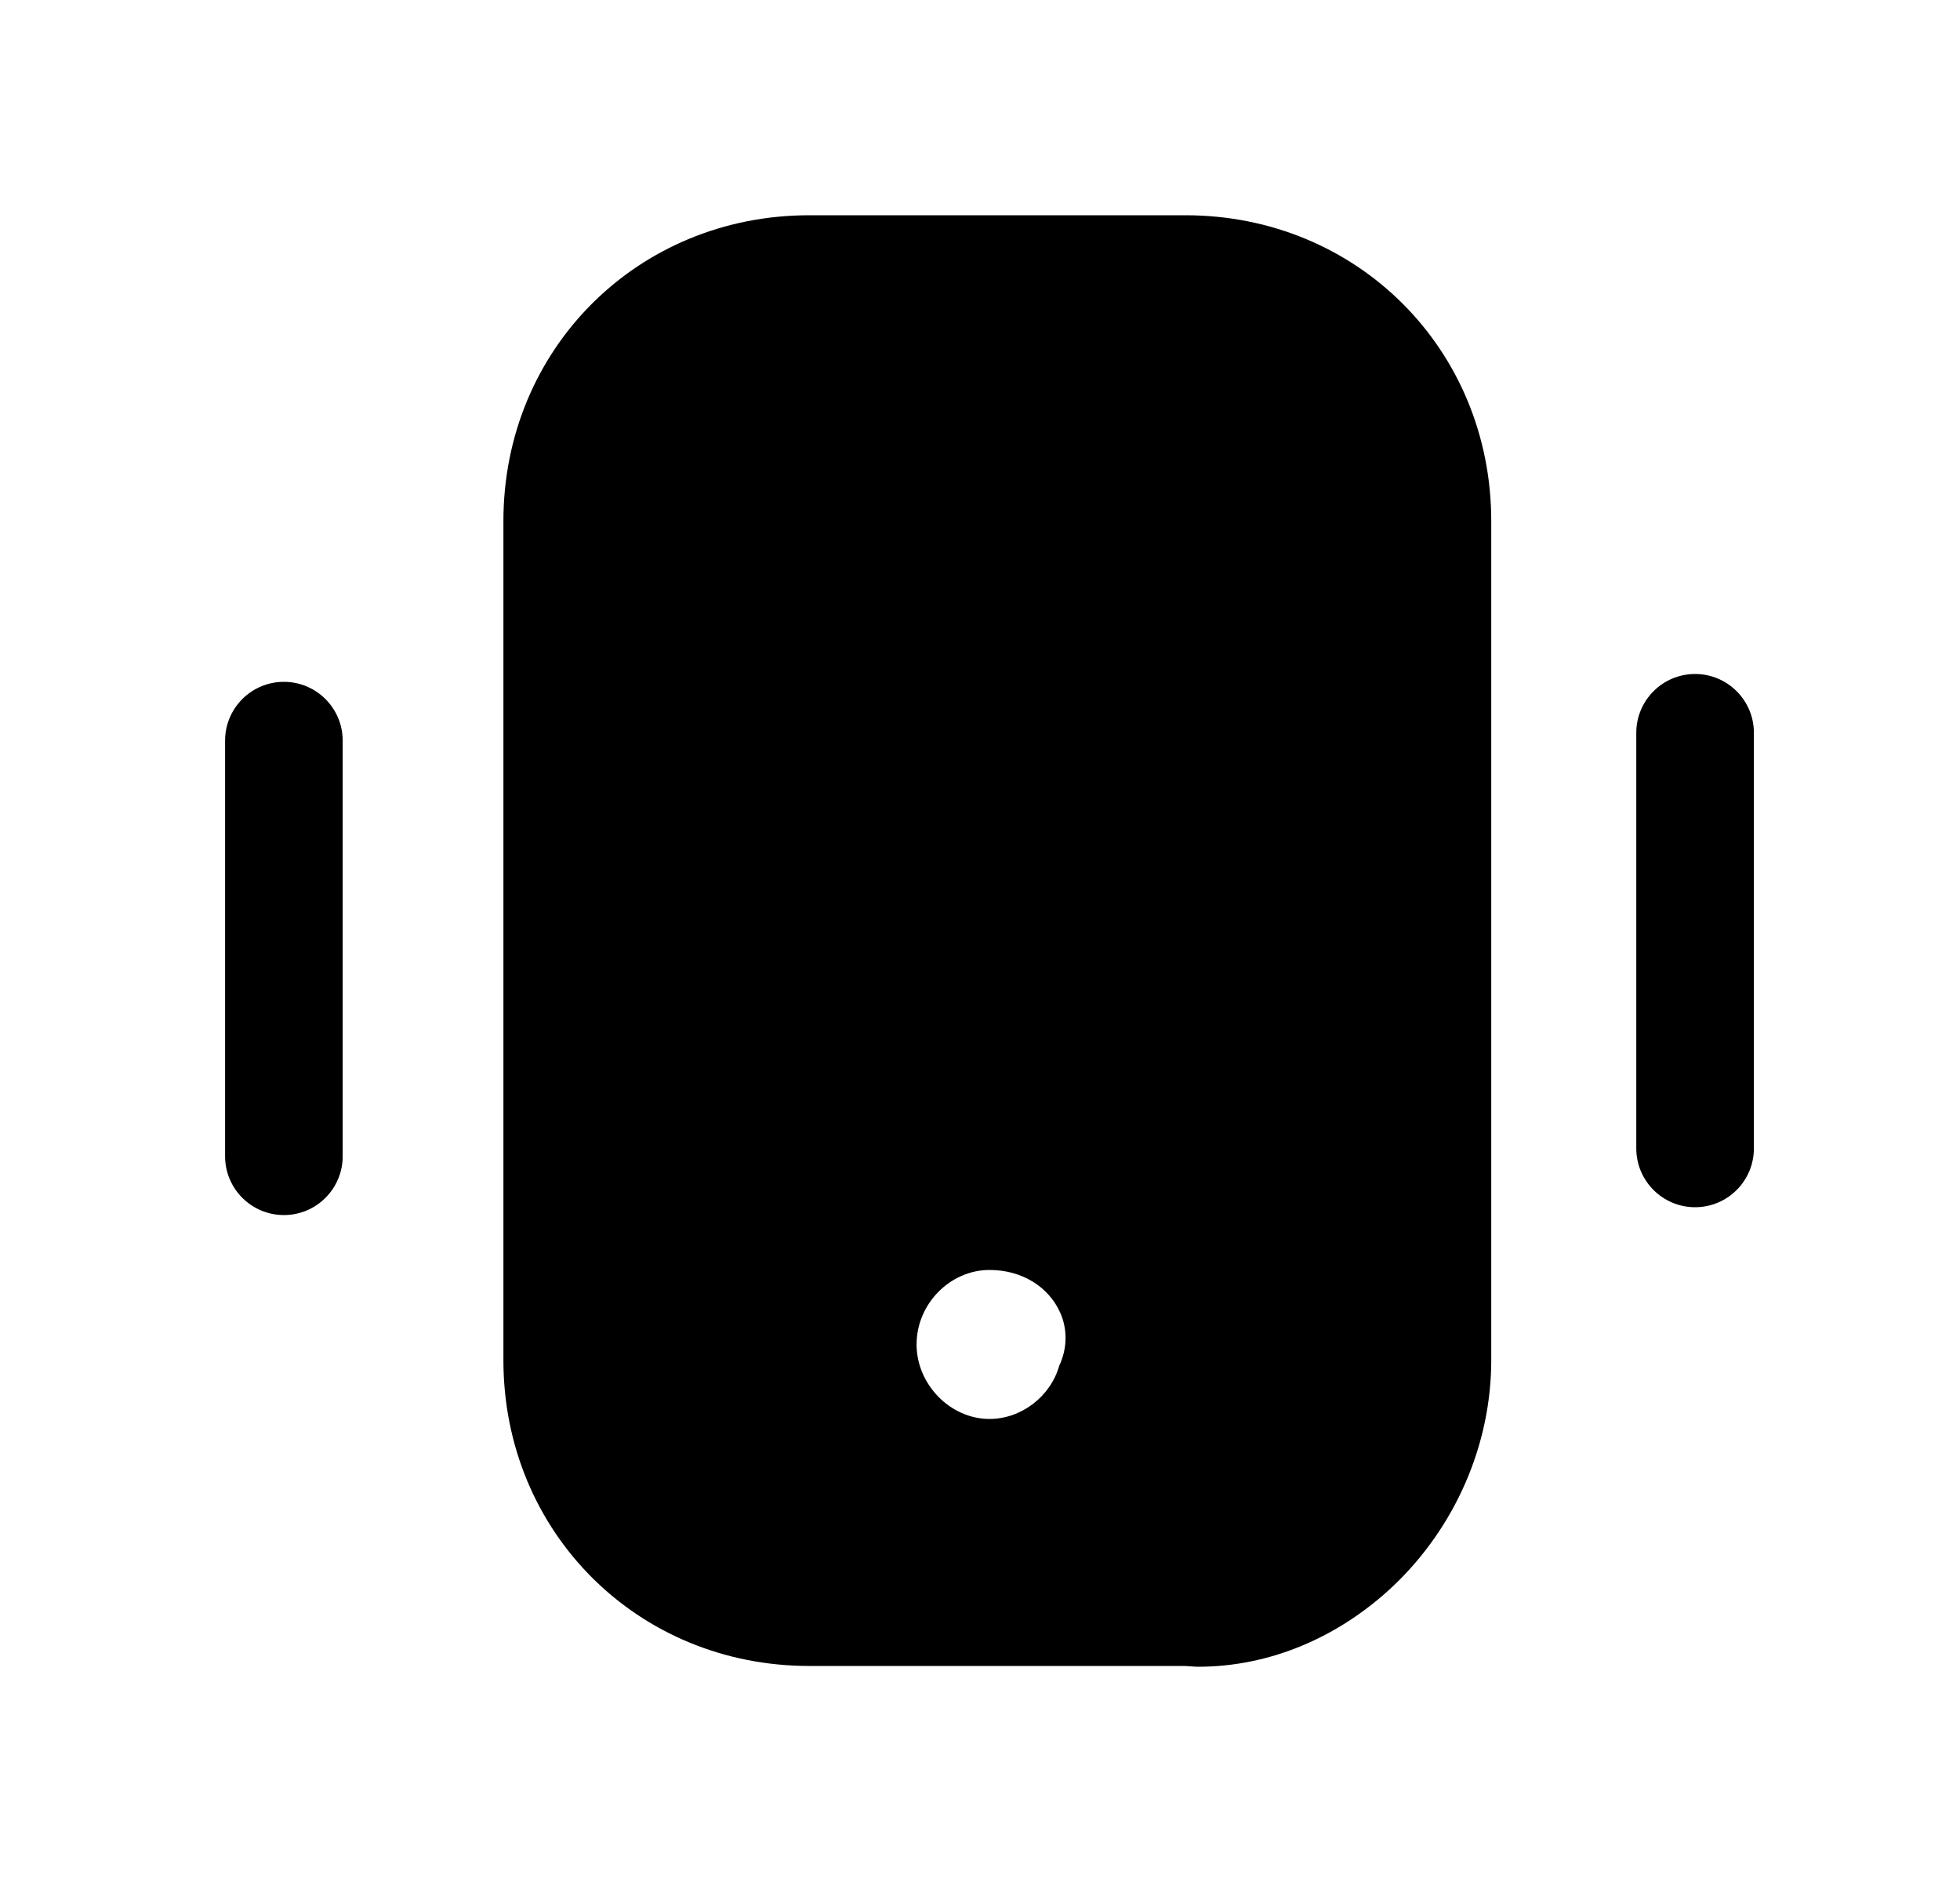 <svg width="25" height="24" viewBox="0 0 25 24" fill="none" xmlns="http://www.w3.org/2000/svg">
<path fill-rule="evenodd" clip-rule="evenodd" d="M3.621 8.695C3.207 8.695 2.871 9.031 2.871 9.445V14.745C2.871 15.159 3.207 15.495 3.621 15.495C4.035 15.495 4.371 15.159 4.371 14.745V9.445C4.371 9.031 4.035 8.695 3.621 8.695Z" fill="black"/>
<path fill-rule="evenodd" clip-rule="evenodd" d="M21.621 8.595C21.207 8.595 20.871 8.931 20.871 9.345V14.645C20.871 15.059 21.207 15.395 21.621 15.395C22.035 15.395 22.371 15.059 22.371 14.645V9.345C22.371 8.931 22.035 8.595 21.621 8.595Z" fill="black"/>
<path fill-rule="evenodd" clip-rule="evenodd" d="M13.511 17.415C13.401 17.805 13.031 18.095 12.621 18.095C12.121 18.095 11.691 17.655 11.691 17.145C11.691 16.625 12.121 16.195 12.621 16.195C13.031 16.195 13.371 16.405 13.521 16.735C13.621 16.955 13.611 17.205 13.511 17.415ZM15.121 2.745H10.321C8.131 2.745 6.421 4.455 6.421 6.645V17.345C6.421 19.535 8.131 21.245 10.321 21.245H15.091C15.161 21.245 15.221 21.255 15.281 21.255C16.191 21.255 17.071 20.885 17.771 20.225C18.561 19.475 19.021 18.425 19.021 17.345V6.645C19.021 4.455 17.311 2.745 15.121 2.745Z" fill="black"/>
</svg>
